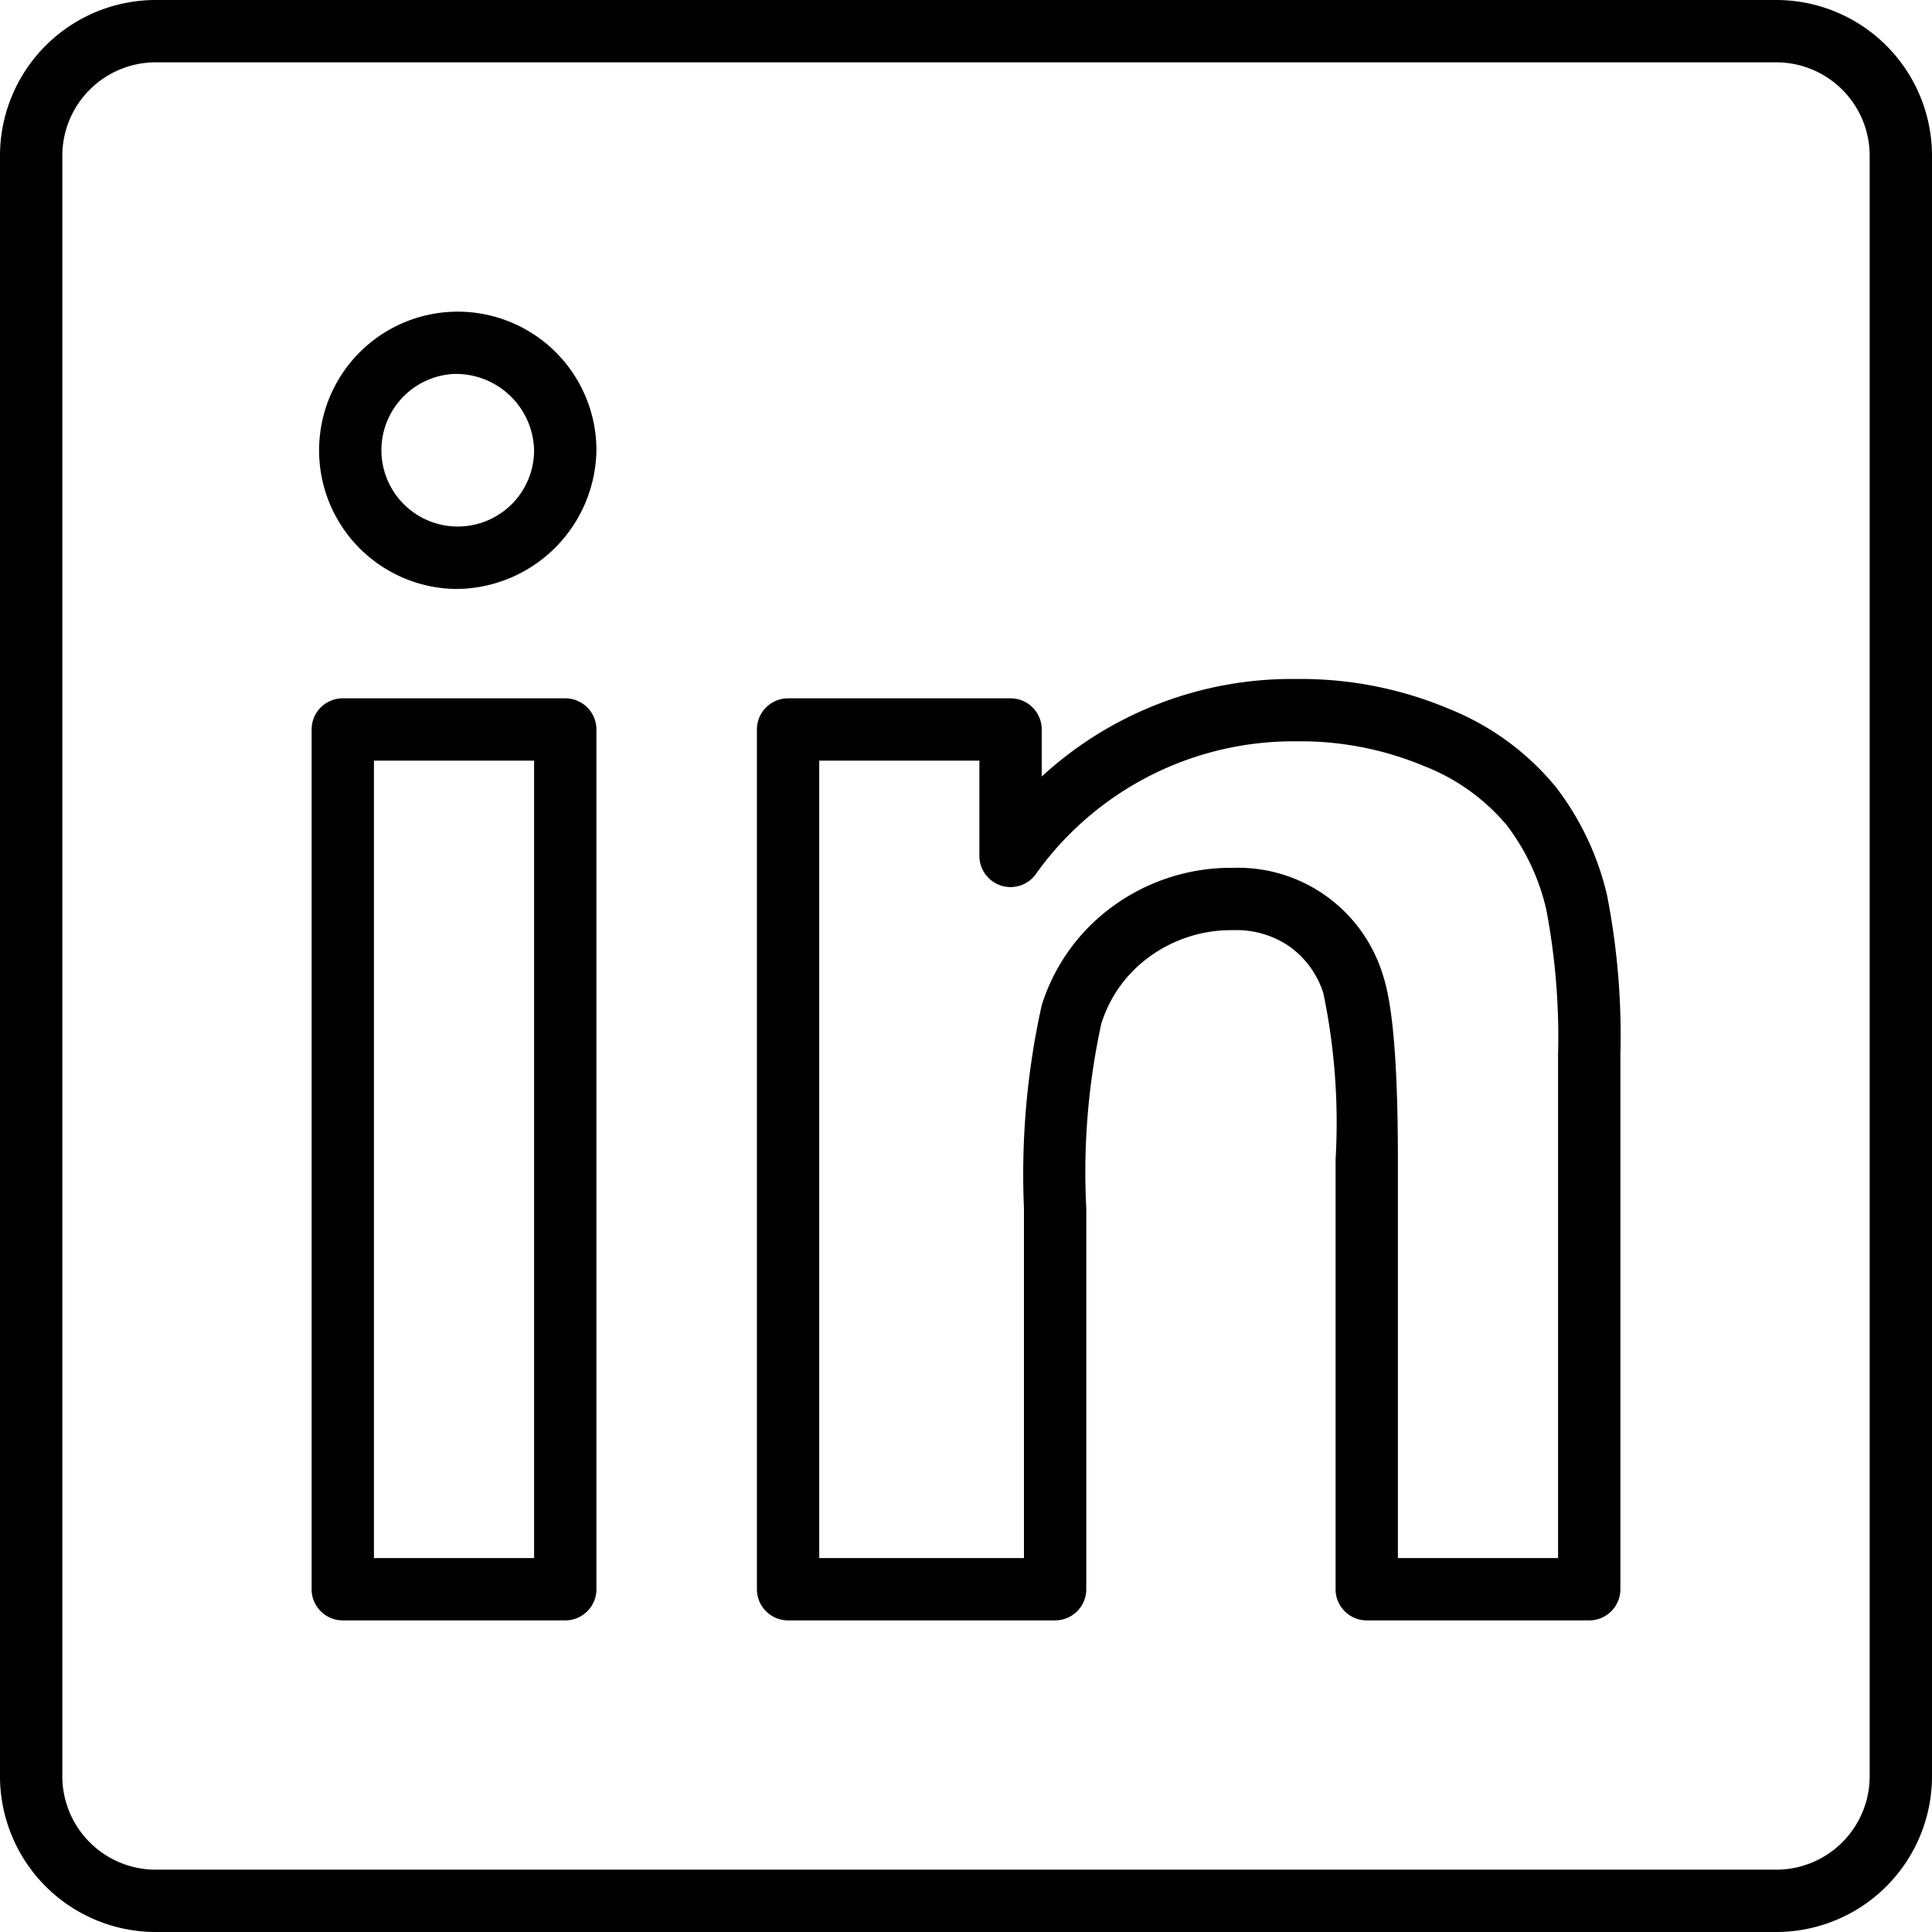 <svg xmlns="http://www.w3.org/2000/svg" viewBox="0 0 62 62">
    <path d="M57,62H5a5,5,0,0,1-5-5V5A5,5,0,0,1,5,0H57a5,5,0,0,1,5,5V57A5,5,0,0,1,57,62ZM5,2A3,3,0,0,0,2,5V57a3,3,0,0,0,3,3H57a3,3,0,0,0,3-3V5a3,3,0,0,0-3-3ZM51,52H43.86a1,1,0,0,1-1-1V37.22a20.44,20.44,0,0,0-.39-5.34,2.92,2.92,0,0,0-1.08-1.5,3,3,0,0,0-1.82-.53,4.44,4.44,0,0,0-2.65.83,4.18,4.18,0,0,0-1.58,2.18,22.39,22.39,0,0,0-.48,5.91V51a1,1,0,0,1-1,1H25.29a1,1,0,0,1-1-1V23.41a1,1,0,0,1,1-1h7.14a1,1,0,0,1,1,1v1.51a11.85,11.85,0,0,1,8.19-3.13,12.21,12.21,0,0,1,4.86.95,8.54,8.54,0,0,1,3.46,2.53,9.08,9.08,0,0,1,1.63,3.45A23.41,23.41,0,0,1,52,33.86V51A1,1,0,0,1,51,52Zm-6.14-2H50V33.86a21.91,21.91,0,0,0-.38-4.68,7.09,7.09,0,0,0-1.26-2.69,6.57,6.57,0,0,0-2.67-1.91,10.26,10.26,0,0,0-4.07-.79,10.15,10.15,0,0,0-8.4,4.29,1,1,0,0,1-1.79-.61V24.41H26.29V50h6.57V38.77a25,25,0,0,1,.57-6.51,6.22,6.22,0,0,1,2.33-3.21,6.42,6.42,0,0,1,3.81-1.2,4.86,4.86,0,0,1,4.79,3.38c.21.63.5,1.92.5,6ZM18.14,52H11a1,1,0,0,1-1-1V23.41a1,1,0,0,1,1-1h7.14a1,1,0,0,1,1,1V51A1,1,0,0,1,18.14,52ZM12,50h5.14V24.41H12Zm2.57-31.1a4.45,4.45,0,1,1,4.57-4.45A4.52,4.52,0,0,1,14.57,18.9Zm0-6.9a2.45,2.45,0,1,0,2.57,2.45A2.51,2.51,0,0,0,14.57,12Z"/>
</svg>